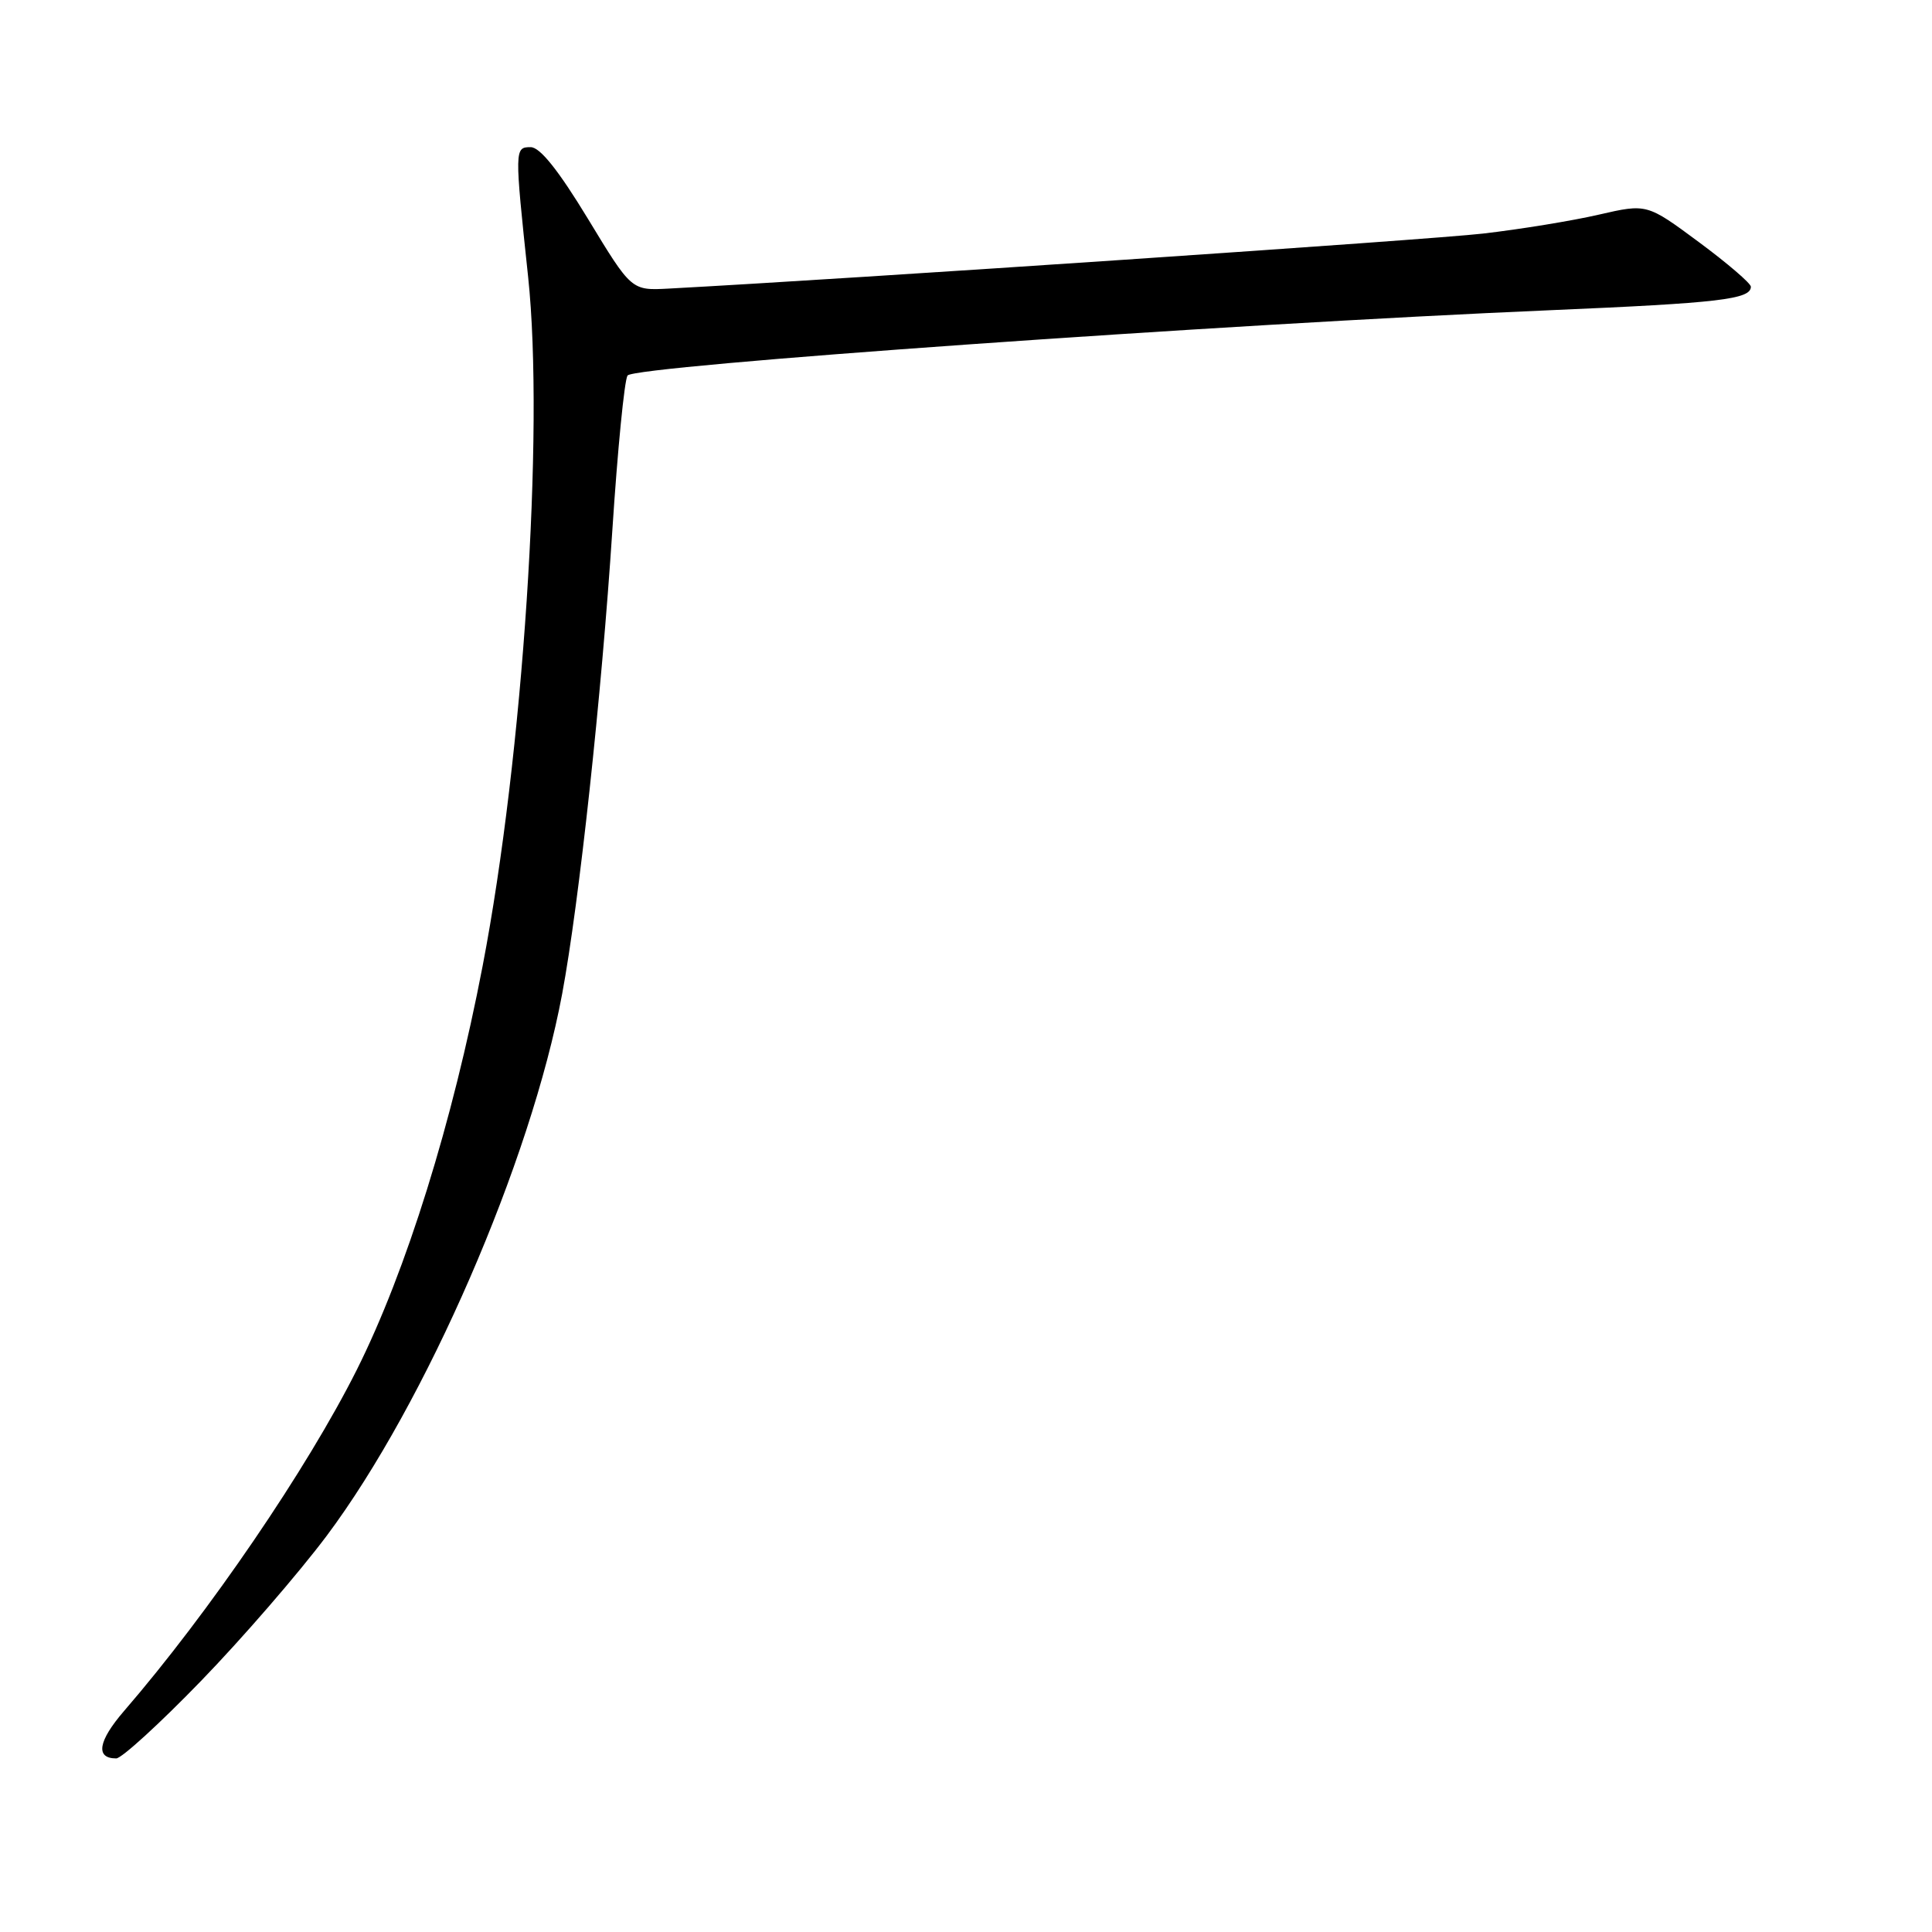 <?xml version="1.0" encoding="UTF-8" standalone="no"?>
<!DOCTYPE svg PUBLIC "-//W3C//DTD SVG 1.1//EN" "http://www.w3.org/Graphics/SVG/1.1/DTD/svg11.dtd" >
<svg xmlns="http://www.w3.org/2000/svg" xmlns:xlink="http://www.w3.org/1999/xlink" version="1.1" viewBox="0 0 256 256">
 <g >
 <path fill="currentColor"
d=" M 26.62 222.75 C 32.09 217.11 39.58 208.45 43.29 203.50 C 56.44 185.91 70.34 153.92 74.49 131.69 C 76.74 119.62 79.71 92.16 81.14 70.24 C 81.83 59.64 82.73 50.43 83.15 49.76 C 83.94 48.47 161.84 42.96 205.51 41.10 C 227.82 40.15 232.00 39.66 232.00 37.99 C 232.00 37.55 228.90 34.89 225.11 32.08 C 218.22 26.98 218.22 26.98 211.86 28.44 C 208.36 29.25 201.45 30.38 196.50 30.95 C 189.42 31.77 113.18 36.92 88.59 38.24 C 83.67 38.50 83.67 38.50 77.91 29.00 C 74.01 22.58 71.56 19.50 70.32 19.50 C 68.18 19.50 68.17 19.69 69.98 36.69 C 72.15 57.15 69.31 100.09 63.95 128.00 C 59.98 148.69 53.82 168.44 47.28 181.50 C 40.70 194.62 27.70 213.68 16.45 226.70 C 12.99 230.71 12.61 233.00 15.40 233.00 C 16.11 233.00 21.16 228.39 26.62 222.75 Z "/>
</g>
</svg>